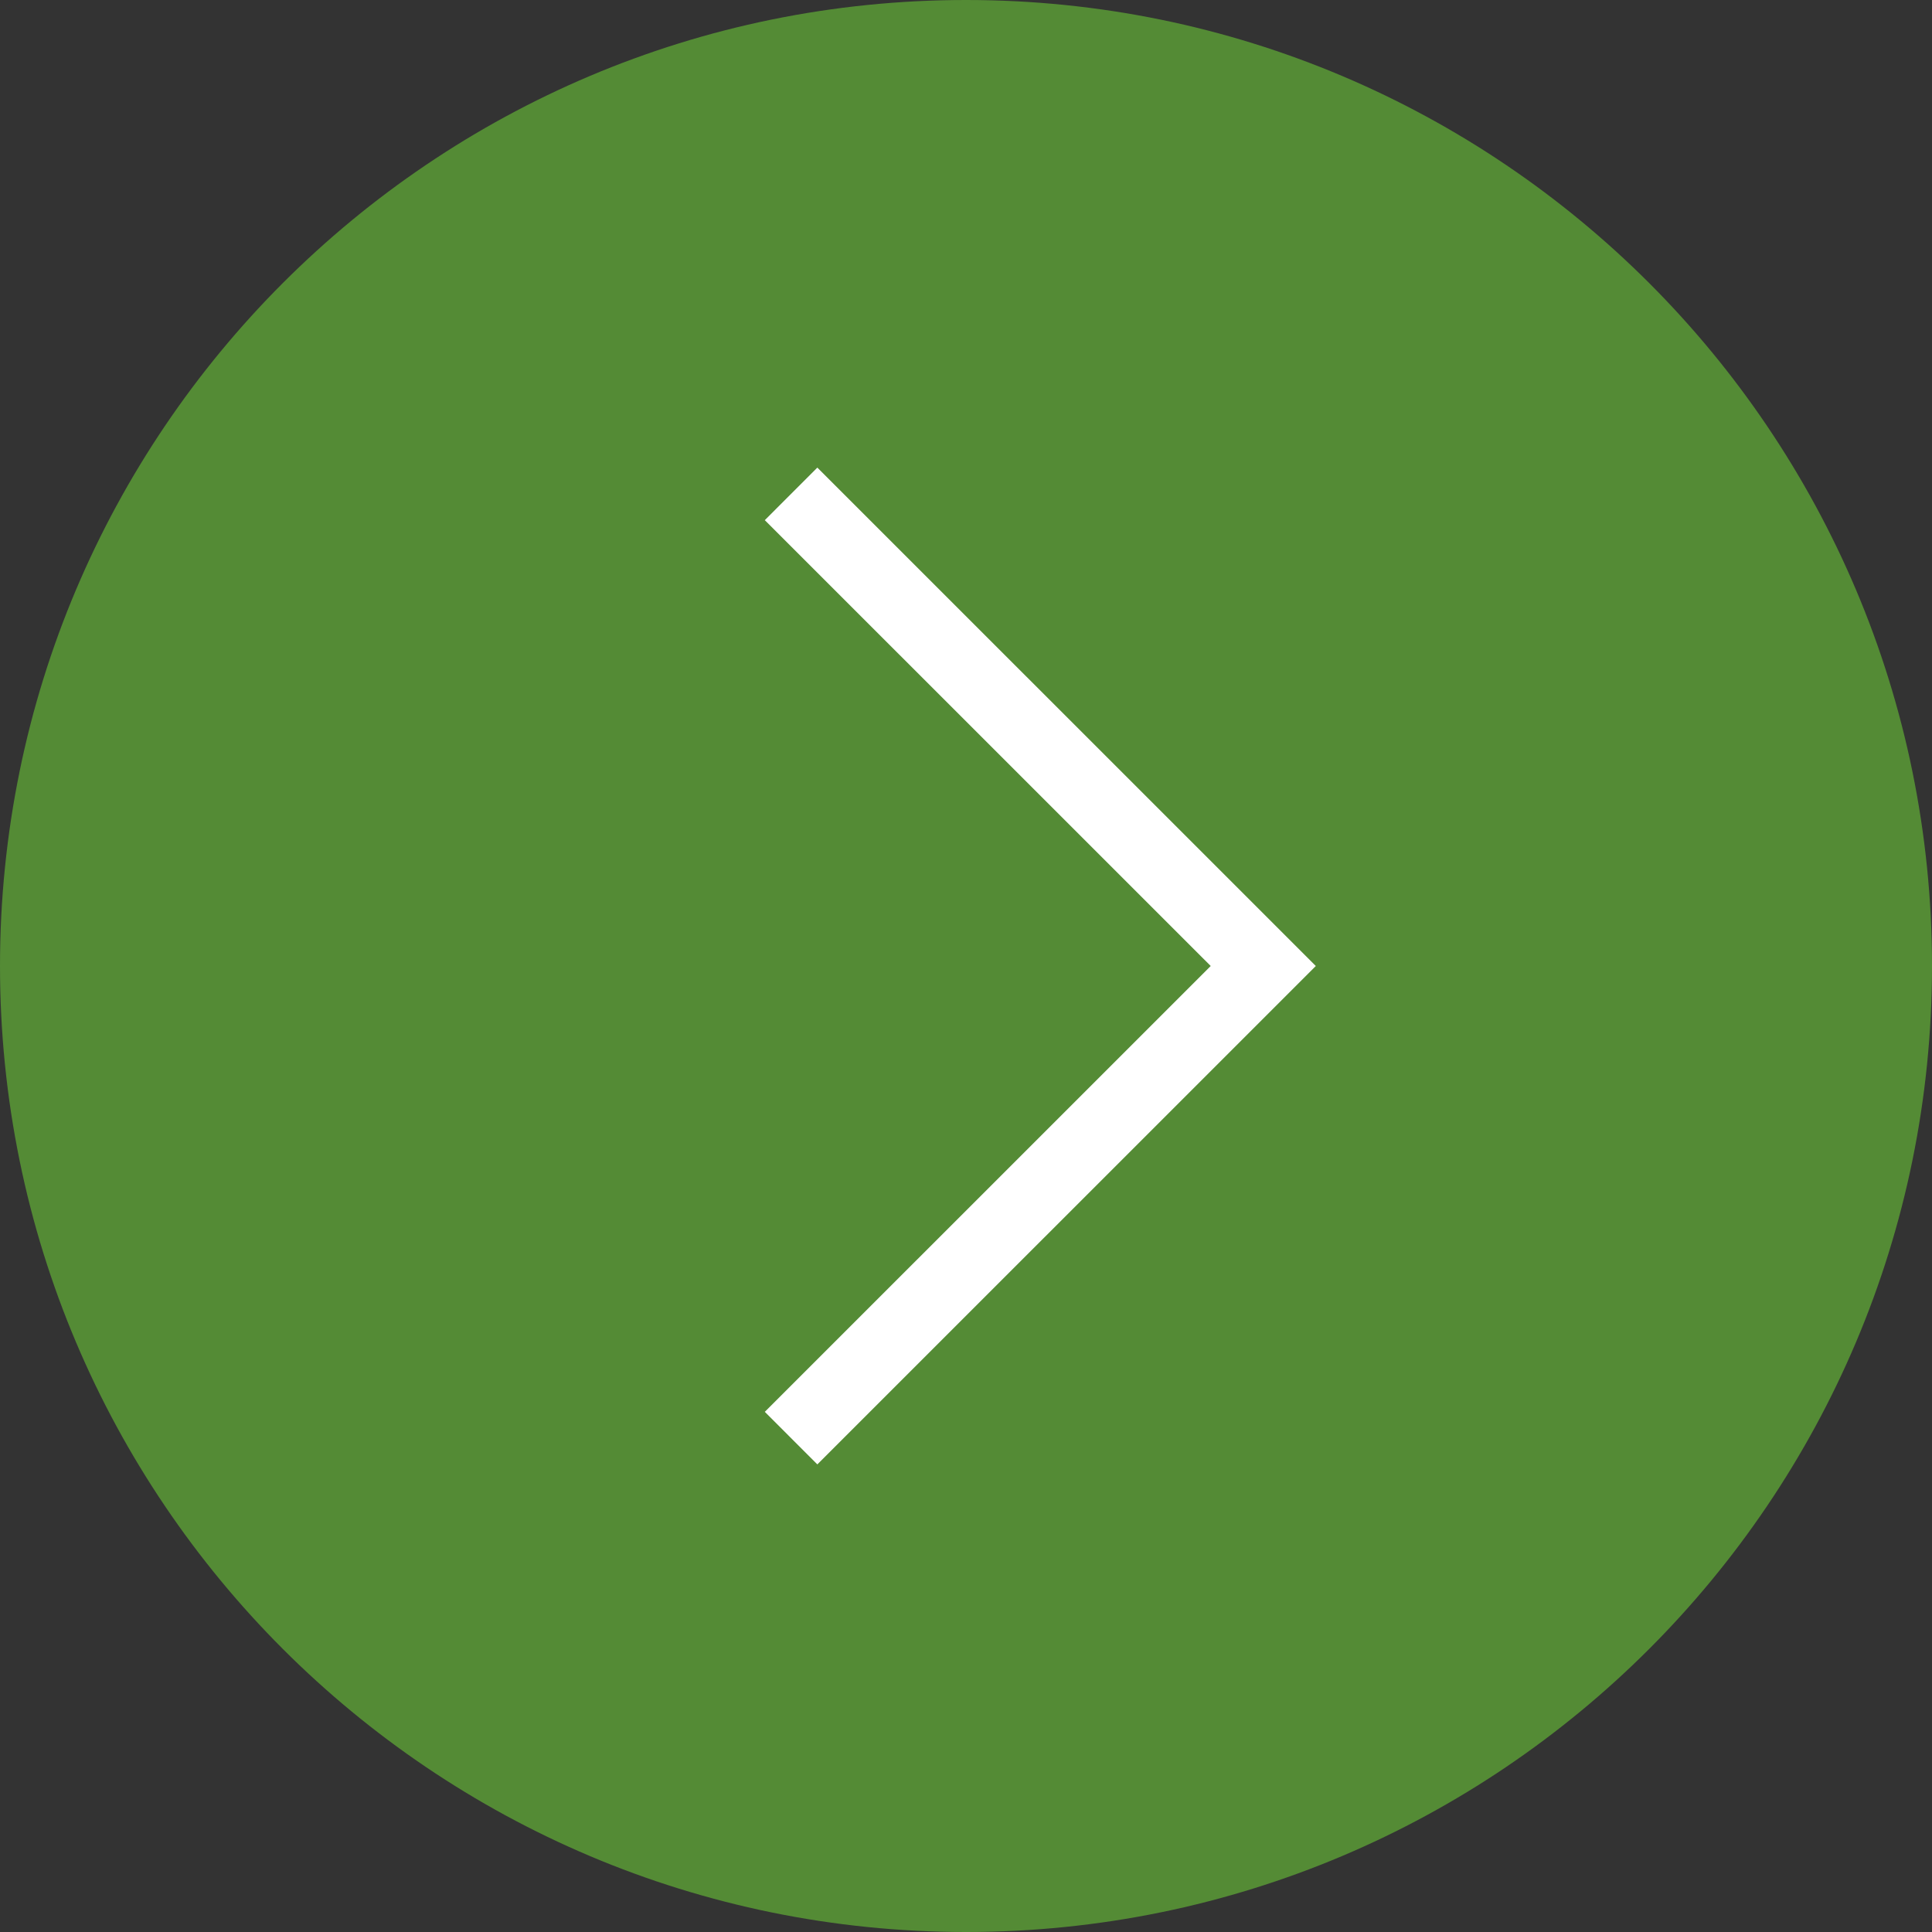 <?xml version="1.0" encoding="utf-8"?>
<!-- Generator: Adobe Illustrator 16.0.0, SVG Export Plug-In . SVG Version: 6.00 Build 0)  -->
<!DOCTYPE svg PUBLIC "-//W3C//DTD SVG 1.1//EN" "http://www.w3.org/Graphics/SVG/1.1/DTD/svg11.dtd">
<svg version="1.1" id="Vrstva_1" xmlns="http://www.w3.org/2000/svg" xmlns:xlink="http://www.w3.org/1999/xlink" x="0px" y="0px"
	 width="52px" height="52px" viewBox="0 0 52 52" enable-background="new 0 0 52 52" xml:space="preserve">
<rect x="0" y="0" width="52" height="52" fill="#333333" stroke="none"/>
<g>
	<defs>
		<rect id="SVGID_1_" width="52" height="52"/>
	</defs>
	<clipPath id="SVGID_2_">
		<use xlink:href="#SVGID_1_"  overflow="visible"/>
	</clipPath>
	<path clip-path="url(#SVGID_2_)" fill-rule="evenodd" clip-rule="evenodd" fill="#548B35" d="M52,26c0,14.359-11.641,26-26,26
		C11.641,52,0,40.359,0,26C0,11.641,11.641,0,26,0C40.359,0,52,11.641,52,26"/>
	
		<polyline clip-path="url(#SVGID_2_)" fill="none" stroke="#FFFFFF" stroke-width="2" stroke-linecap="square" stroke-miterlimit="10" points="
		21.999,14 34.001,26 21.999,38 	"/>
</g>
</svg>
